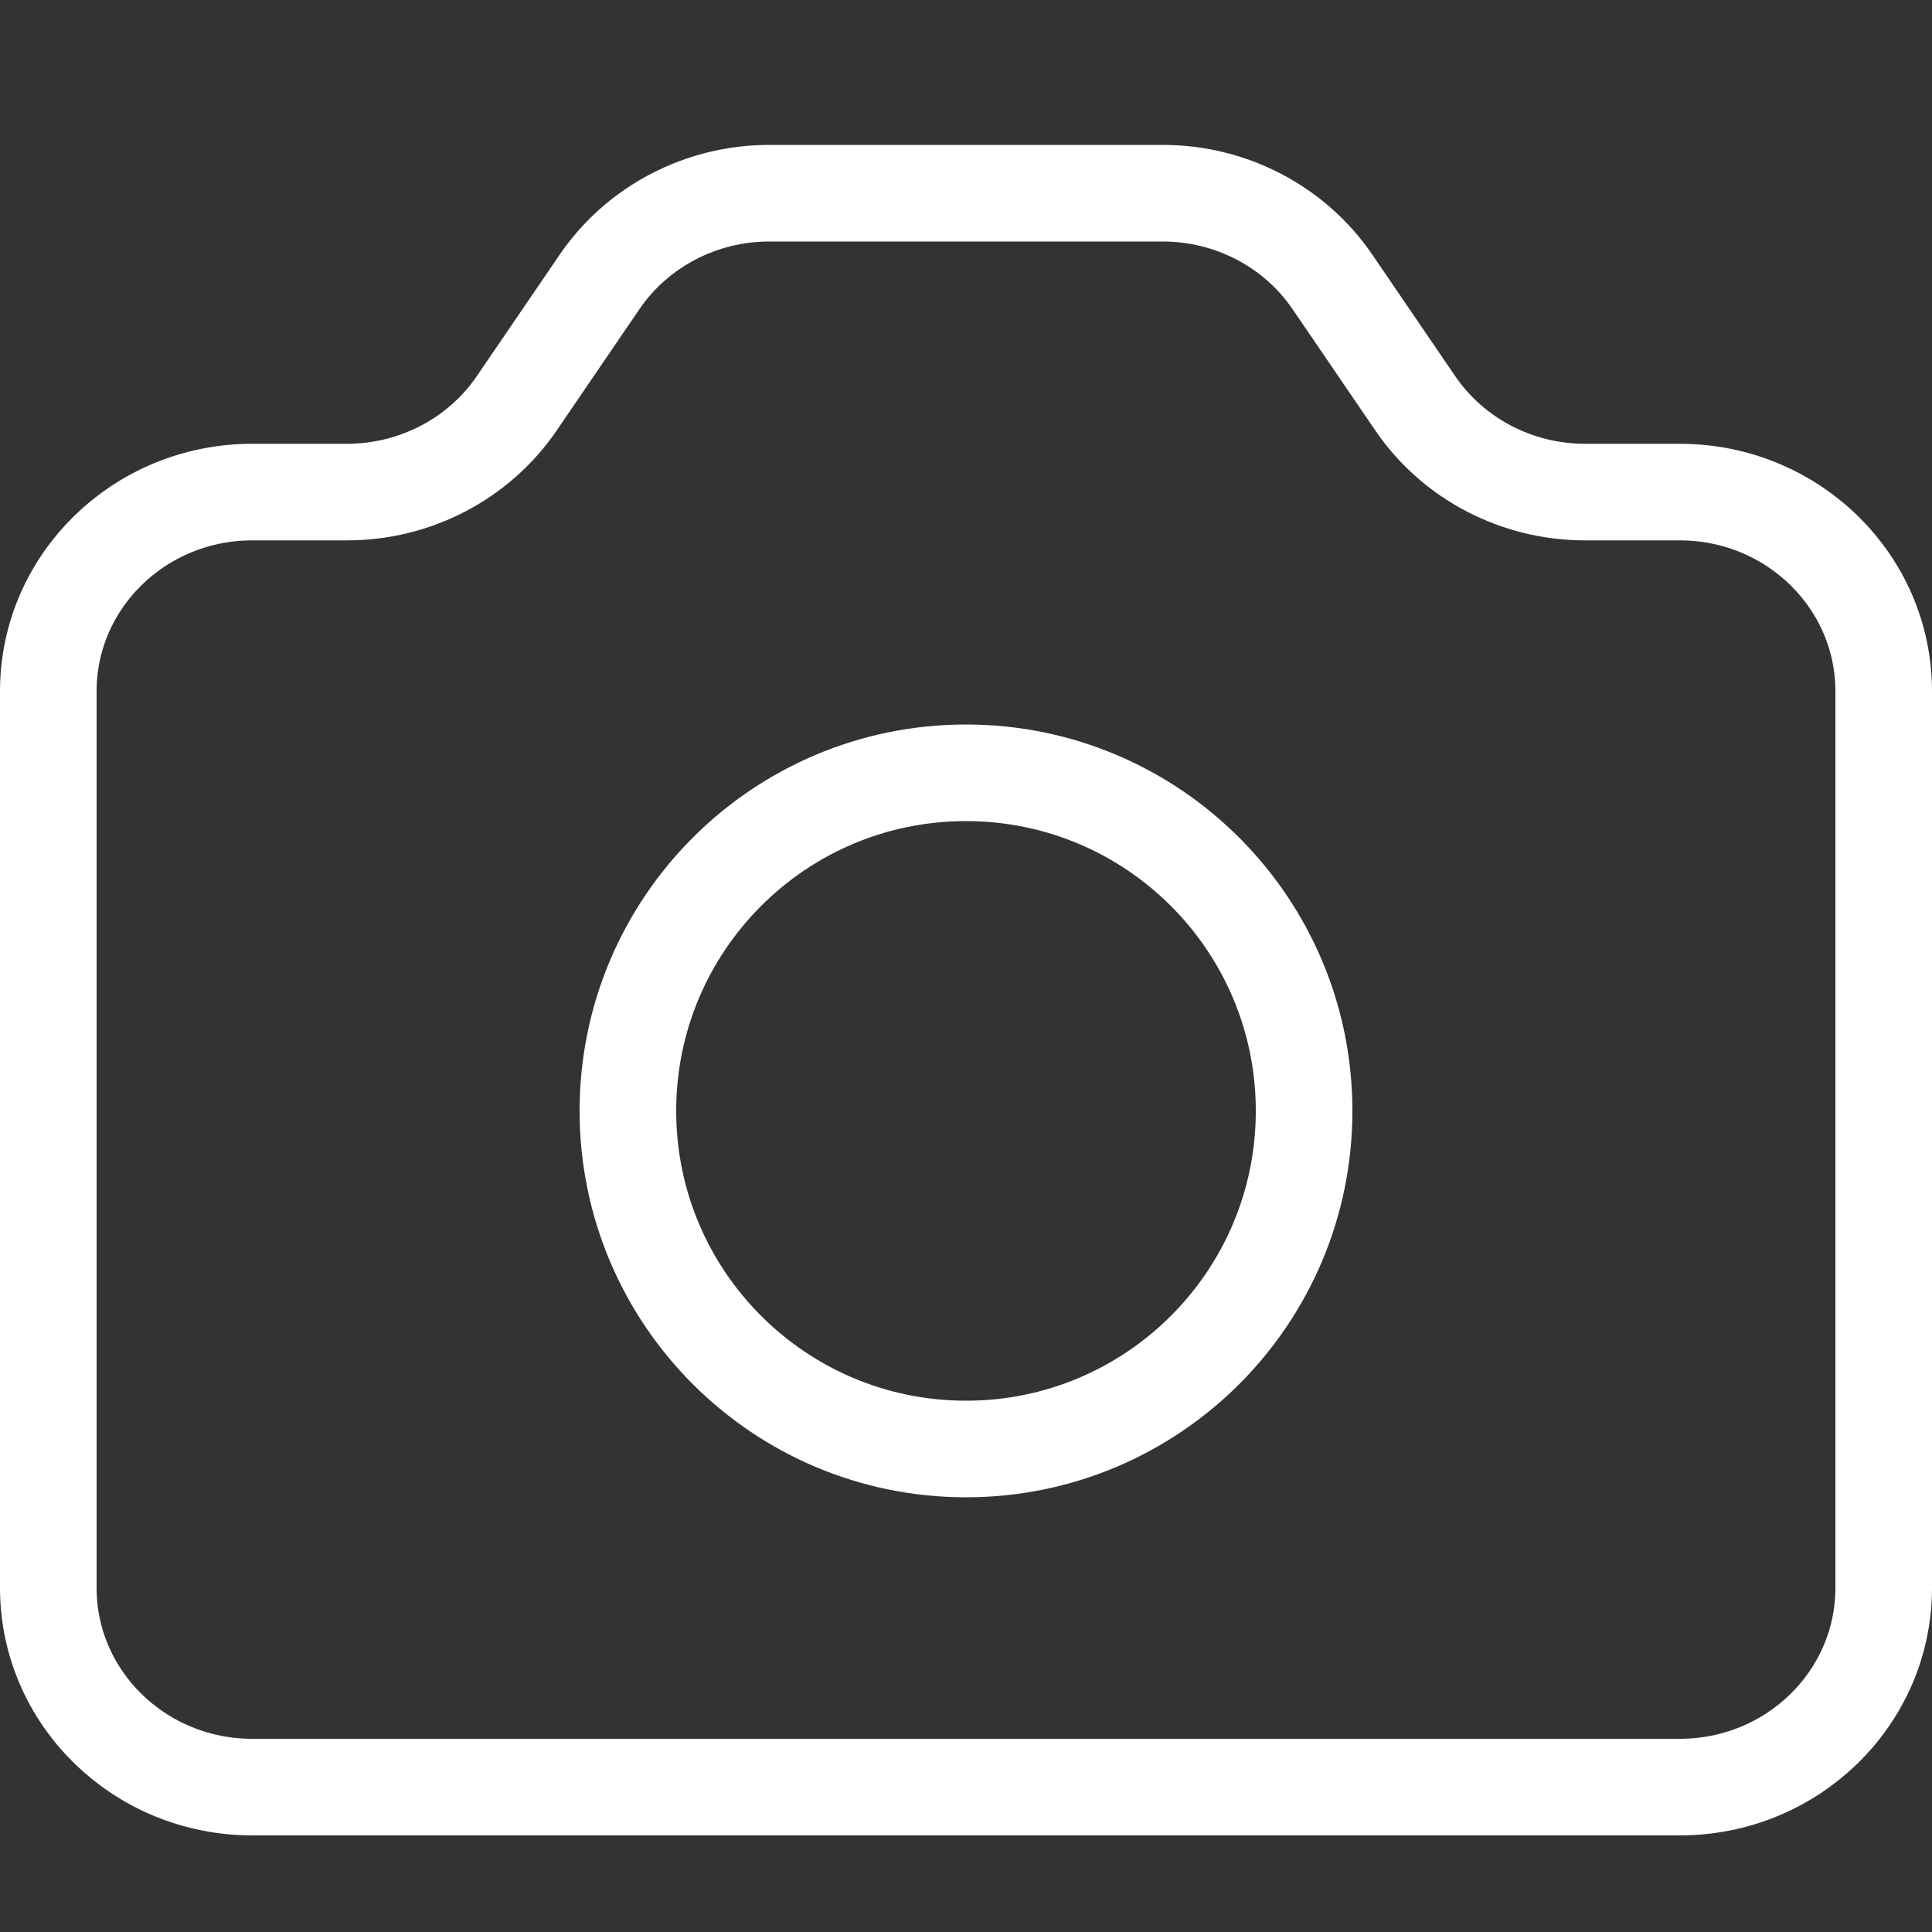 <svg width="40" height="40" viewBox="0 0 40 40" fill="none" xmlns="http://www.w3.org/2000/svg">
<rect x="0" y="0" width="40" height="40" fill="#333333" stroke="none"/>
<path d="M1 14.312C1 12.034 2.89 10.188 5.222 10.188H7.185C8.597 10.188 9.915 9.498 10.698 8.351L12.413 5.837C13.196 4.689 14.515 4 15.926 4H24.074C25.485 4 26.804 4.689 27.587 5.837L29.302 8.351C30.085 9.498 31.404 10.188 32.815 10.188H34.778C37.11 10.188 39 12.034 39 14.312V32.875C39 35.153 37.11 37 34.778 37H5.222C2.89 37 1 35.153 1 32.875V14.312Z" stroke="white" stroke-width="2" stroke-linecap="round" stroke-linejoin="round"/>
<path d="M27 23C27 26.866 23.866 30 20 30C16.134 30 13 26.866 13 23C13 19.134 16.134 16 20 16C23.866 16 27 19.134 27 23Z" stroke="white" stroke-width="2" stroke-linecap="round" stroke-linejoin="round"/>
</svg>
